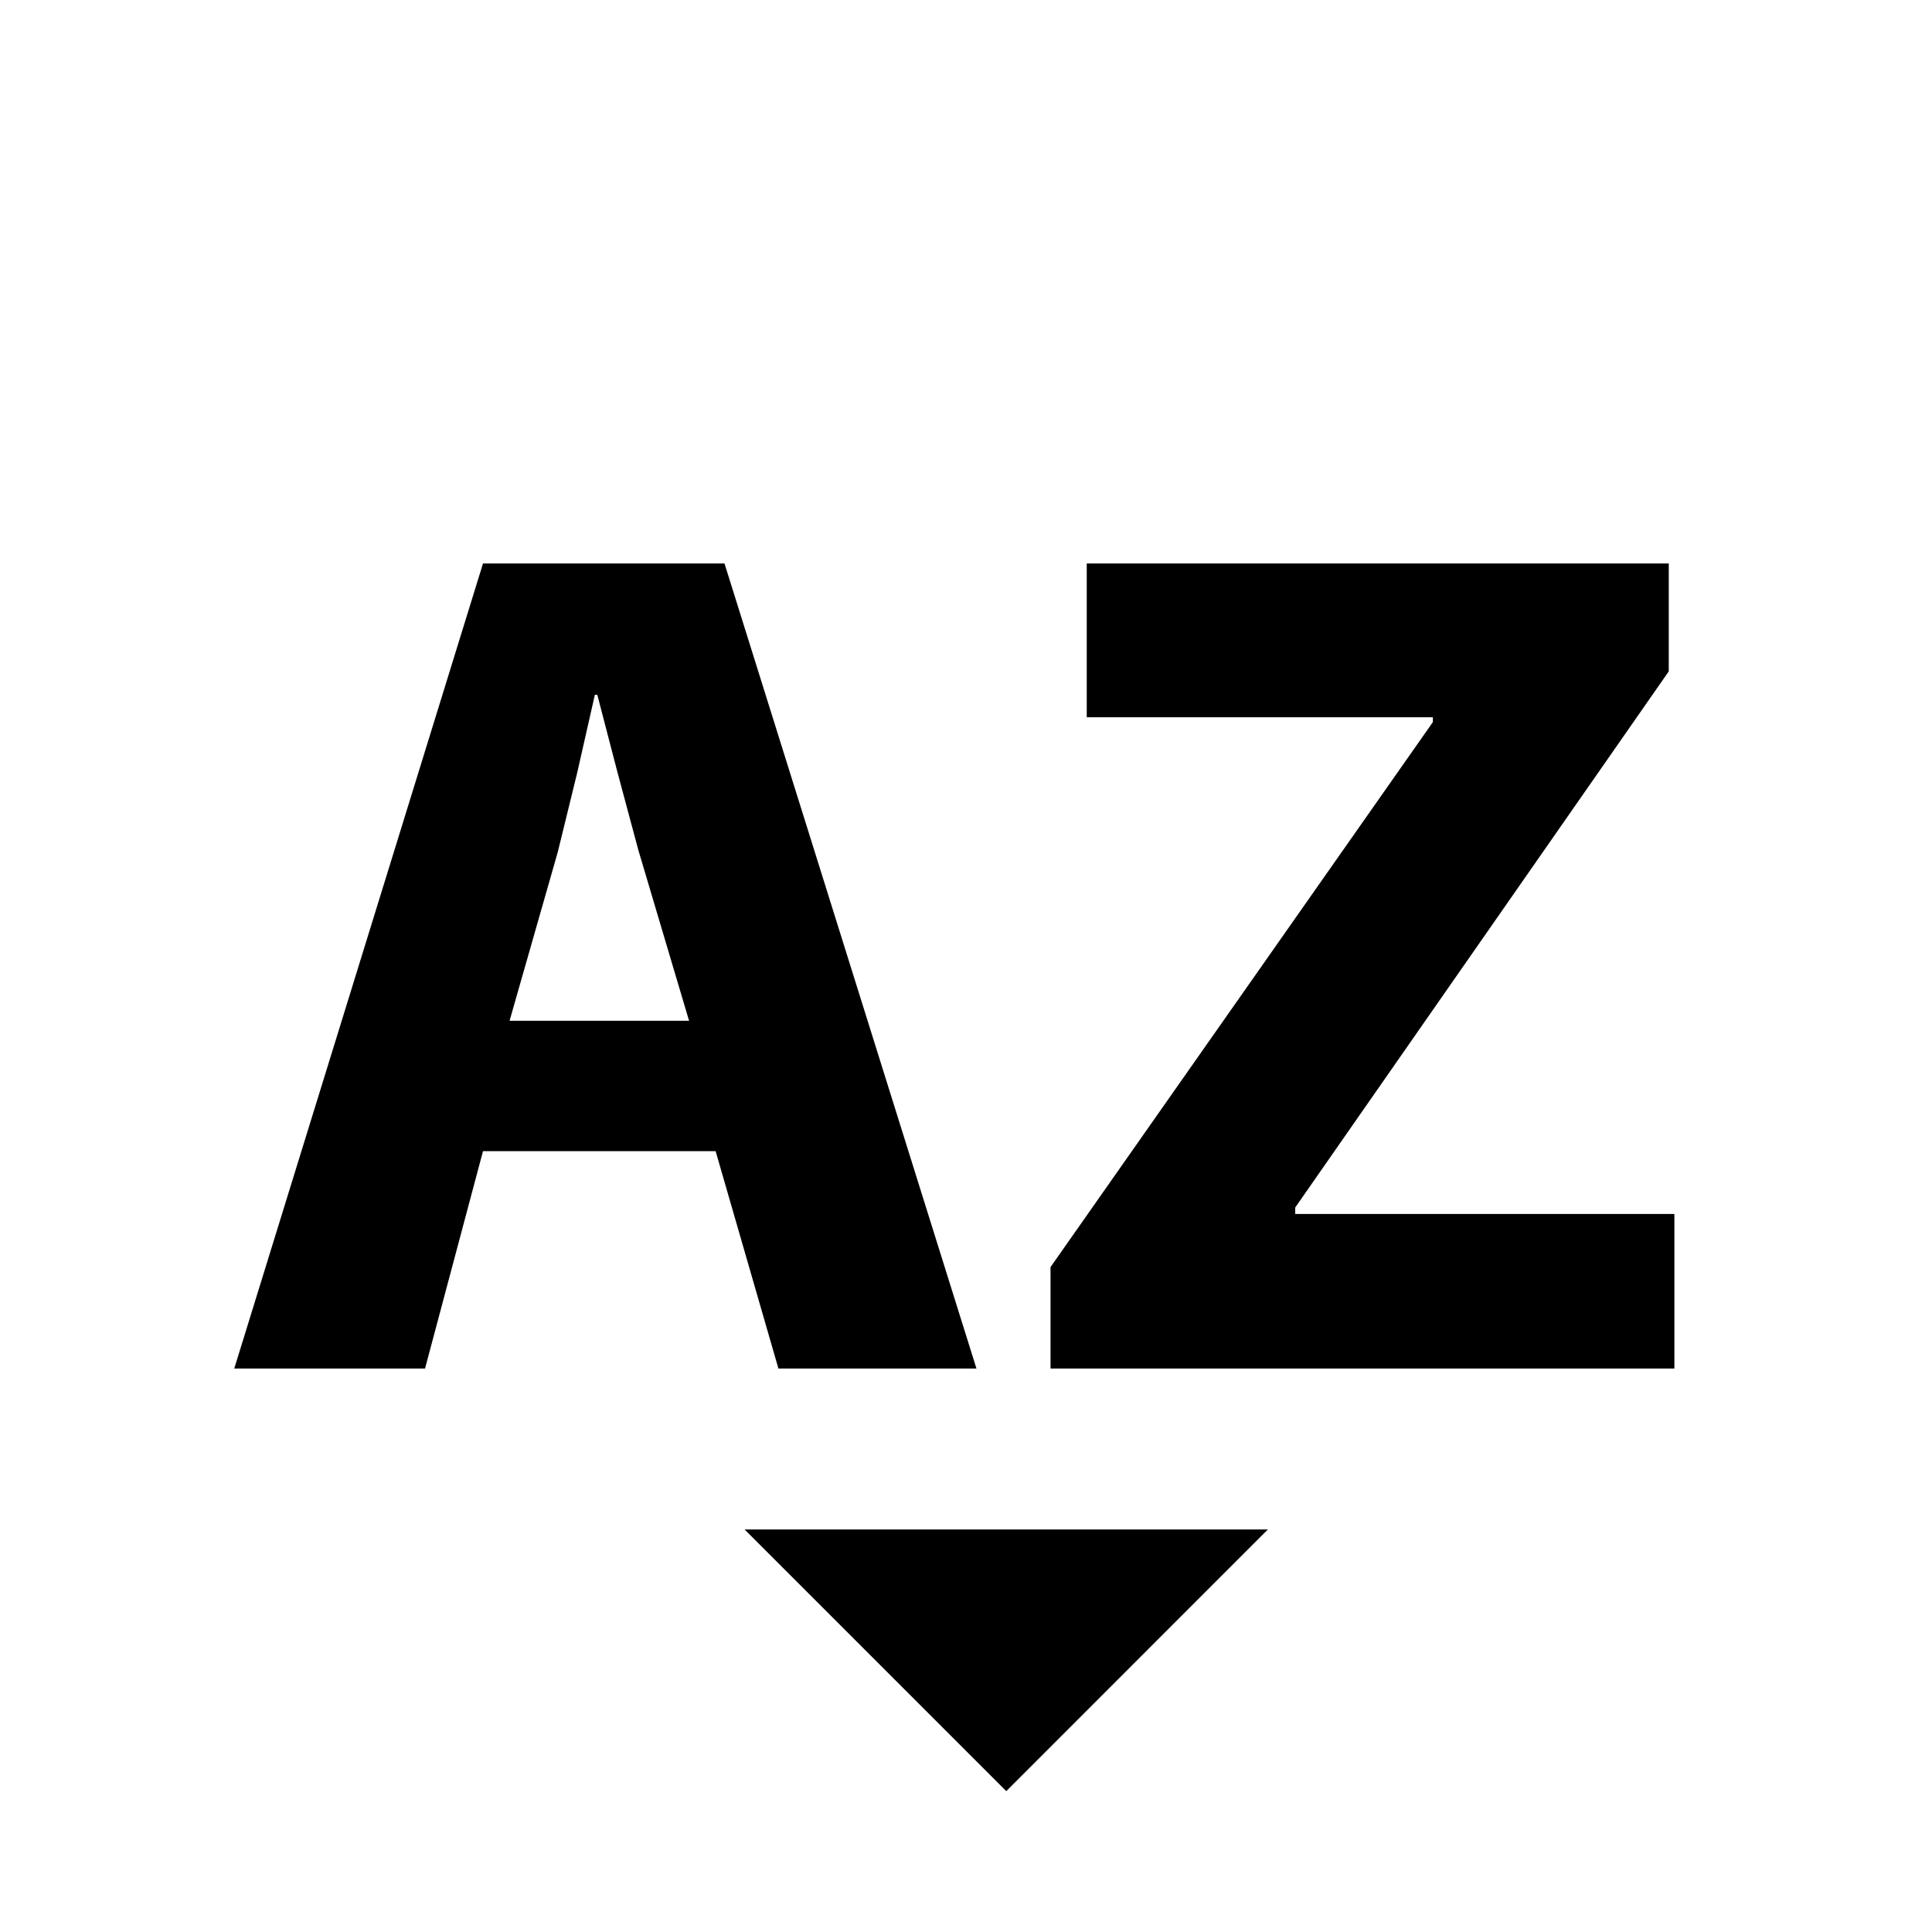 <svg width="32" height="32" viewBox="0 0 32 32" fill="none" xmlns="http://www.w3.org/2000/svg">
<path d="M21 25.333L16.667 29.667L12.333 25.333H21ZM11.853 19.067H8L7.04 22.667H3.88L8 9.333H12L16.173 22.667H12.893L11.853 19.067ZM8.44 16.907H11.413L10.573 14.08L10.226 12.787L9.893 11.507H9.853L9.56 12.8L9.24 14.107L8.44 16.907ZM17.4 22.667V20.987L23.733 11.96V11.88H18V9.333H27.64V11.12L21.453 20V20.107H27.733V22.667H17.4Z" fill="black"/>
</svg>
